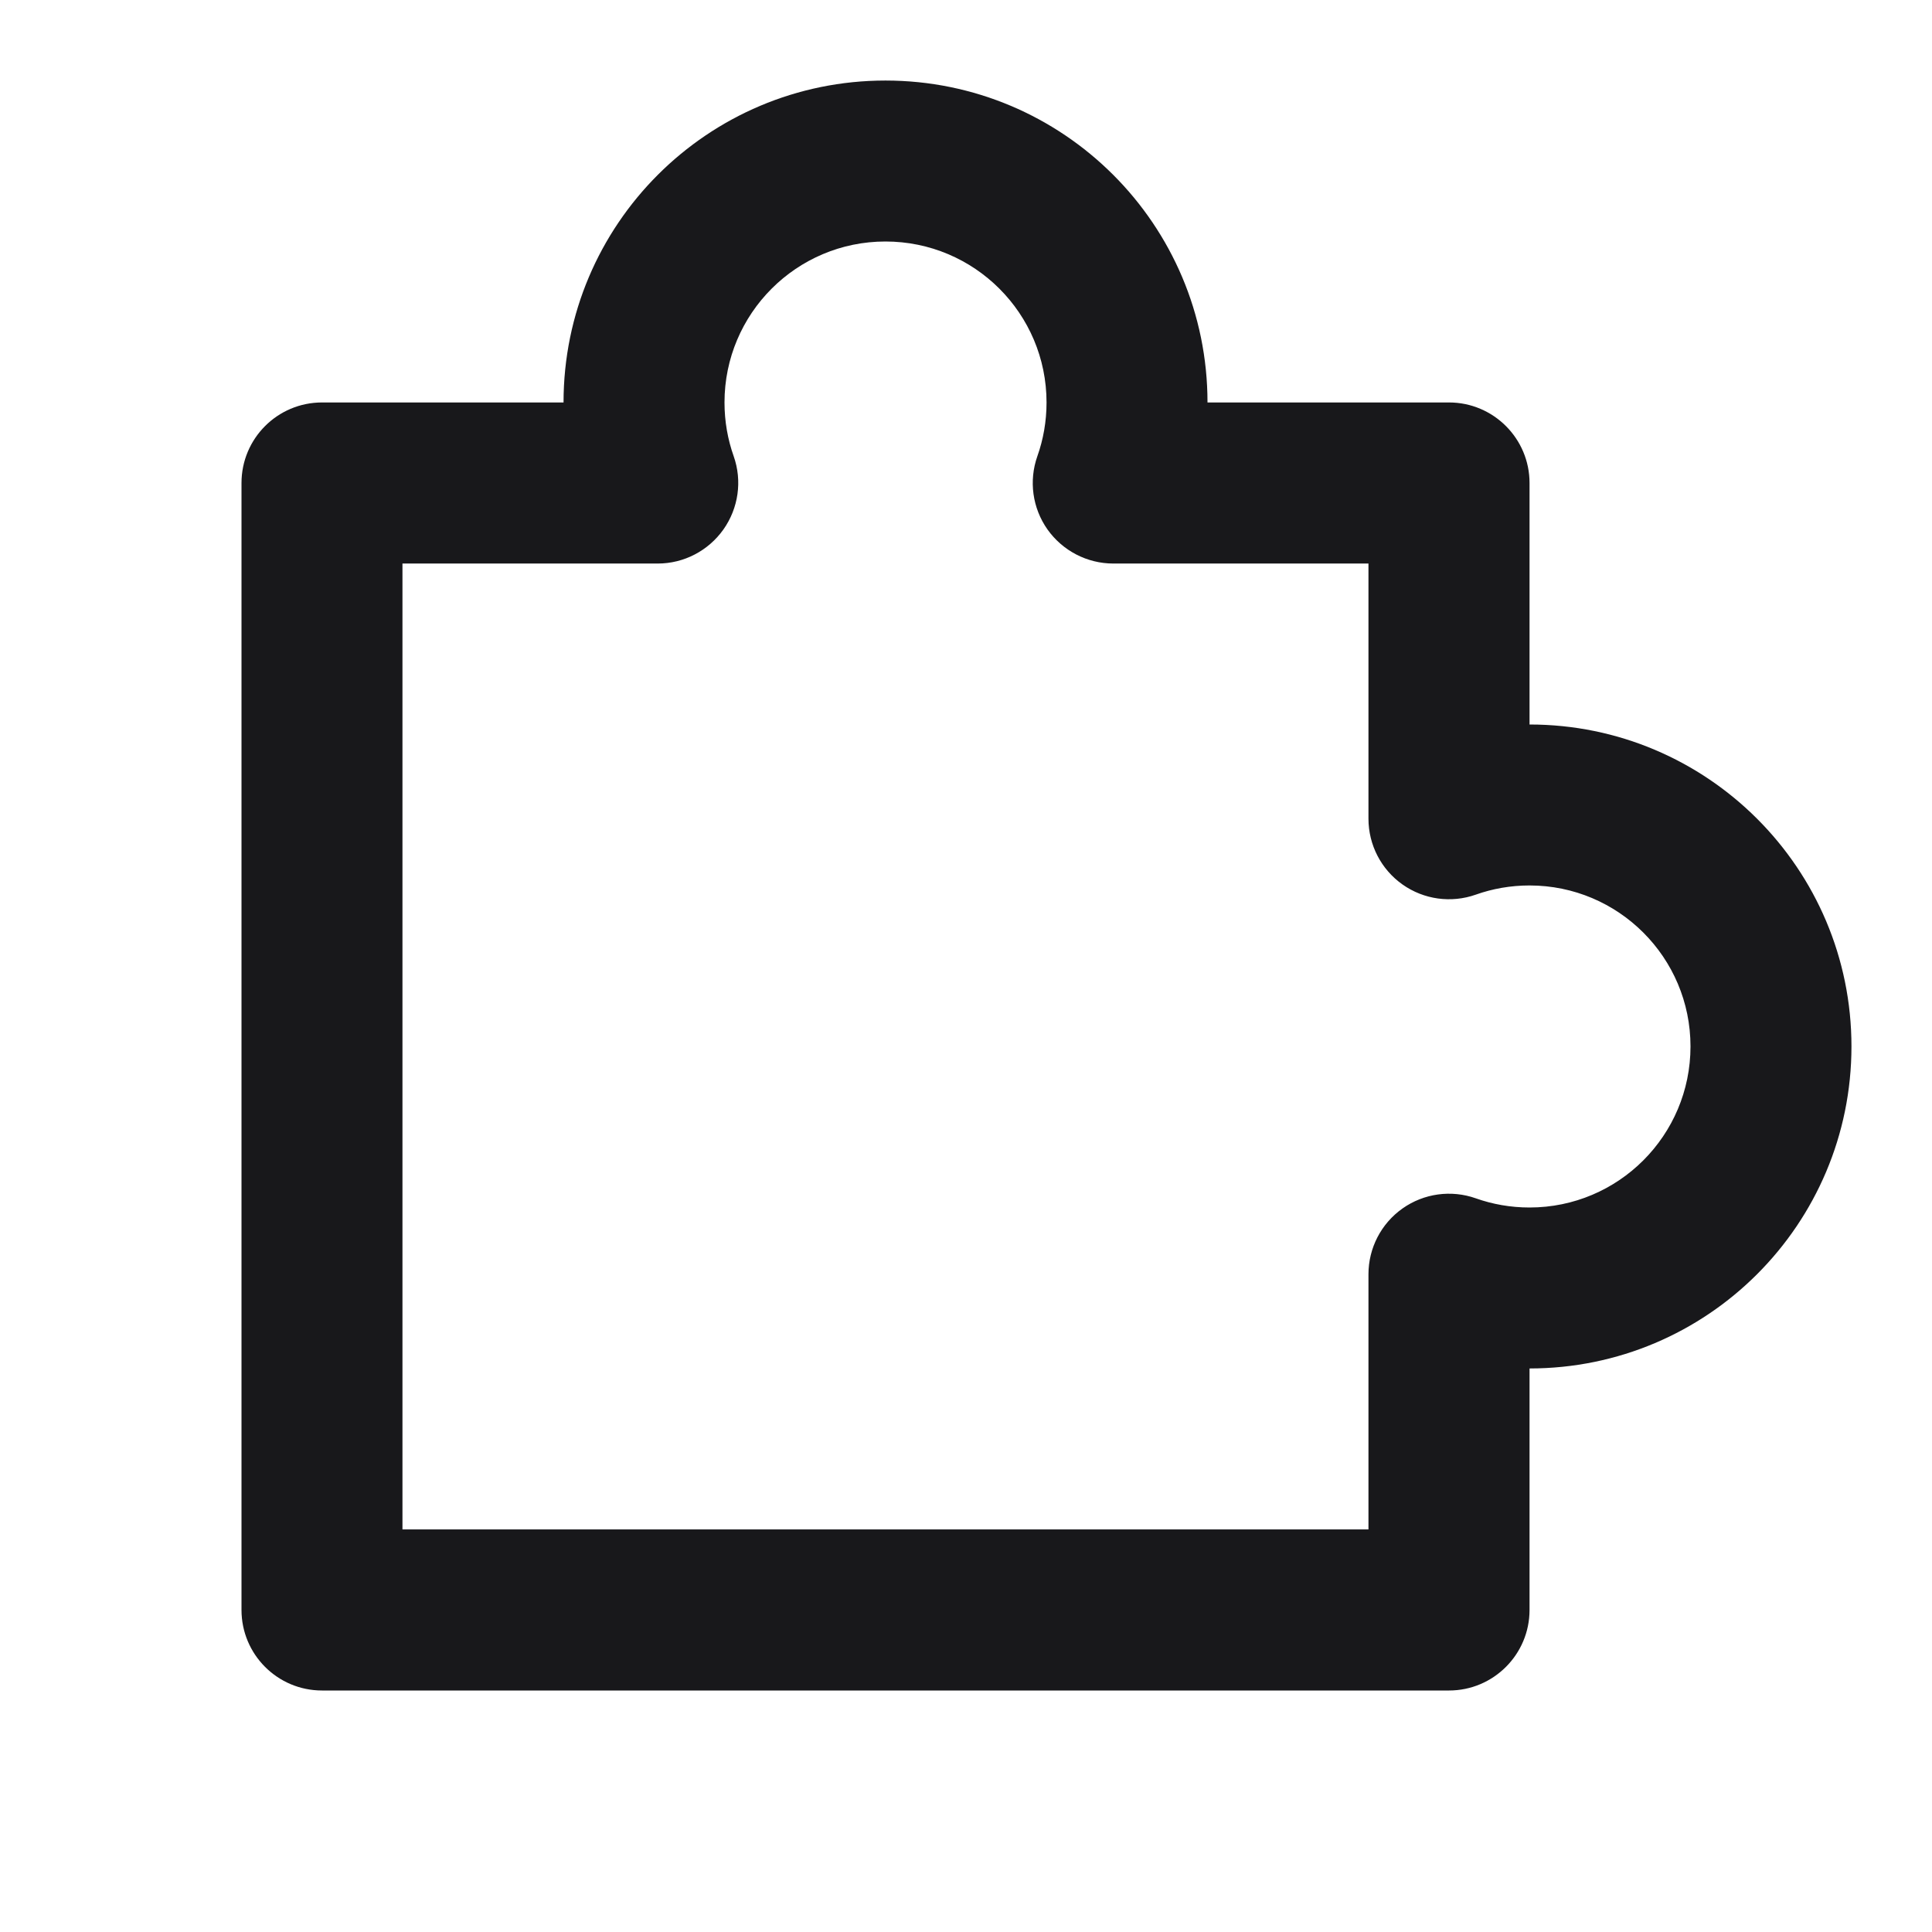 <svg width="16" height="16" viewBox="0 0 16 16" fill="none" xmlns="http://www.w3.org/2000/svg">
<path d="M4.667 3.333C4.667 1.86 5.861 0.667 7.333 0.667C8.806 0.667 10 1.86 10 3.333H12C12.368 3.333 12.667 3.632 12.667 4V6C14.139 6 15.333 7.194 15.333 8.666C15.333 10.139 14.139 11.333 12.667 11.333V13.333C12.667 13.701 12.368 14 12 14H2.667C2.298 14 2 13.701 2 13.333V4C2 3.632 2.298 3.333 2.667 3.333H4.667ZM7.333 2C6.597 2 6 2.597 6 3.333C6 3.49 6.027 3.64 6.076 3.778C6.148 3.982 6.116 4.208 5.991 4.385C5.866 4.561 5.664 4.667 5.447 4.667H3.333V12.666H11.333V10.553C11.333 10.336 11.438 10.133 11.615 10.008C11.792 9.883 12.018 9.852 12.222 9.924C12.36 9.973 12.51 10 12.667 10C13.403 10 14 9.403 14 8.666C14 7.93 13.403 7.333 12.667 7.333C12.51 7.333 12.36 7.36 12.222 7.409C12.018 7.481 11.792 7.45 11.615 7.325C11.438 7.2 11.333 6.997 11.333 6.78V4.667H9.22C9.003 4.667 8.8 4.561 8.675 4.385C8.55 4.208 8.519 3.982 8.591 3.778C8.64 3.64 8.667 3.49 8.667 3.333C8.667 2.597 8.07 2 7.333 2Z" fill="#18181B"/>
</svg>
